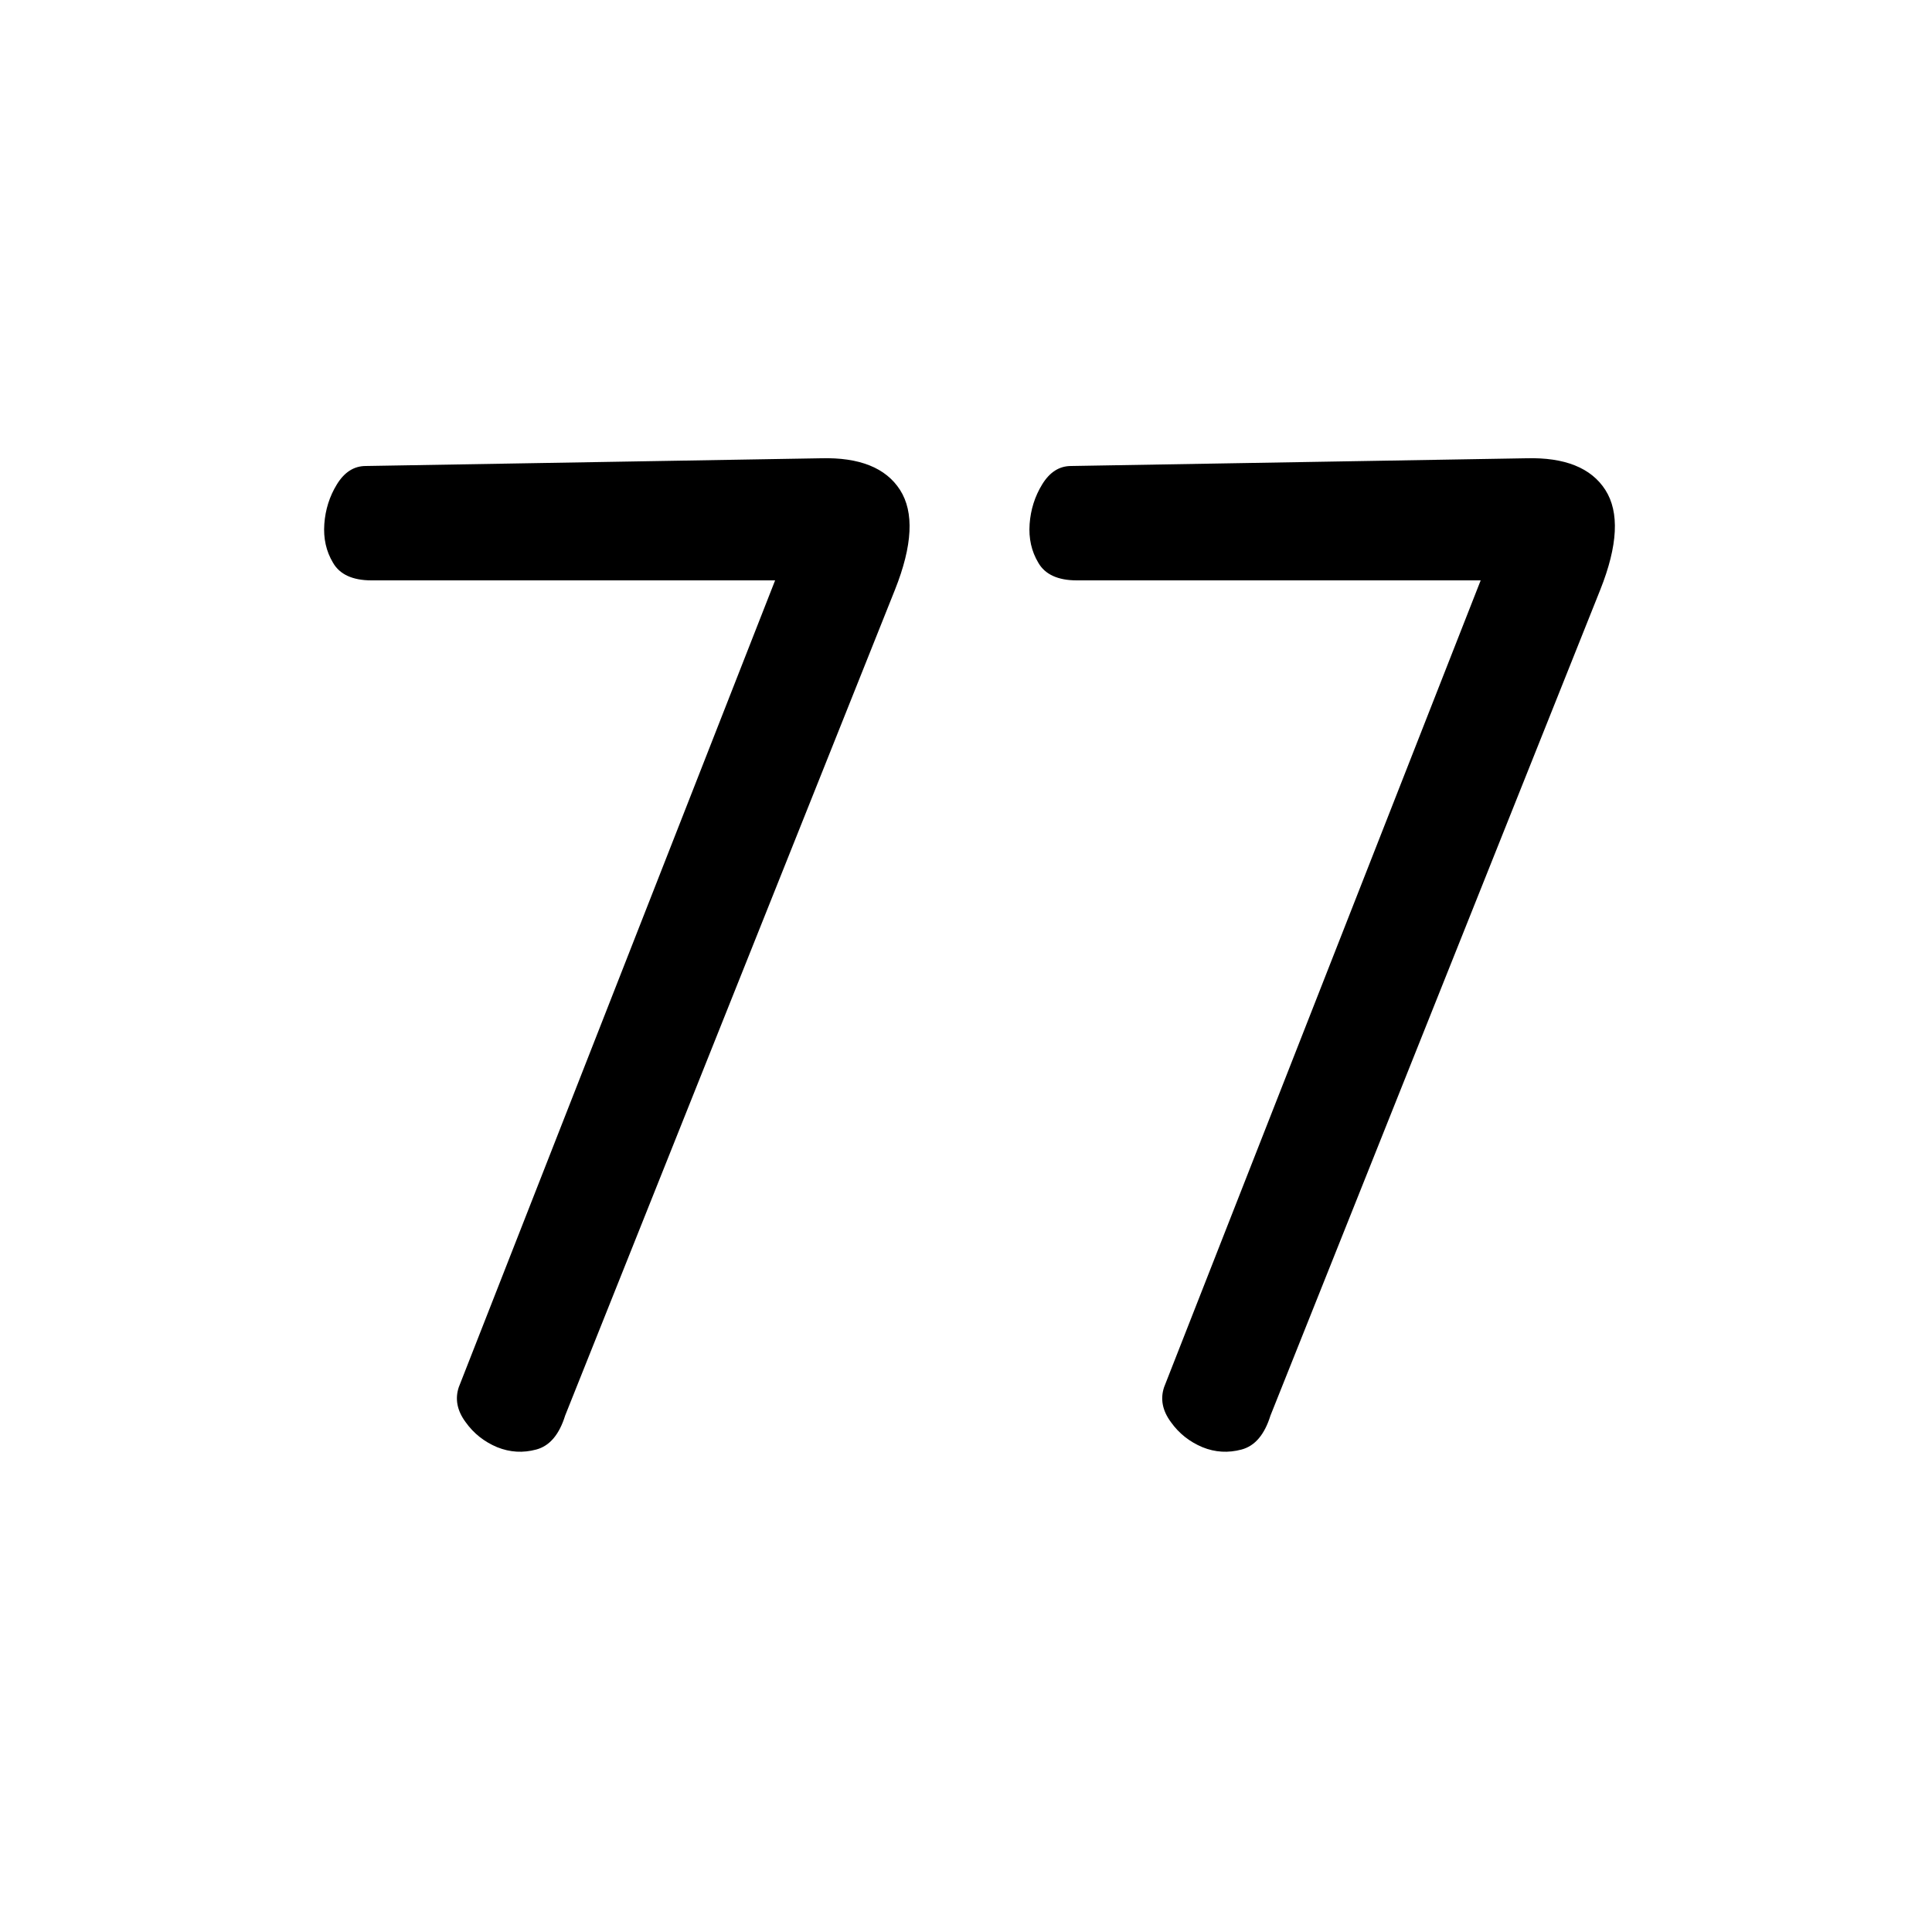 <?xml version="1.0" encoding="utf-8"?>
<!-- Generator: Adobe Illustrator 24.1.1, SVG Export Plug-In . SVG Version: 6.00 Build 0)  -->
<svg version="1.1" id="Layer_1" xmlns="http://www.w3.org/2000/svg" xmlns:xlink="http://www.w3.org/1999/xlink" x="0px" y="0px"
	 viewBox="0 0 75 75" style="enable-background:new 0 0 75 75;" xml:space="preserve">
<g>
	<path d="M31.87,17.79c1.49-0.04,2.52,0.37,3.07,1.23c0.55,0.86,0.49,2.15-0.2,3.88l-12.8,32.05c-0.23,0.74-0.6,1.18-1.12,1.32
		s-1.02,0.11-1.52-0.09c-0.5-0.21-0.91-0.53-1.23-0.98c-0.33-0.45-0.41-0.9-0.26-1.35l12.28-31.32H14.42
		c-0.73,0-1.23-0.23-1.49-0.68c-0.27-0.45-0.38-0.95-0.34-1.51c0.04-0.55,0.2-1.07,0.49-1.54c0.29-0.47,0.66-0.71,1.12-0.71
		L31.87,17.79z"/>
	<path d="M59.25,17.79c1.49-0.04,2.52,0.37,3.07,1.23s0.49,2.15-0.2,3.88l-12.8,32.05c-0.23,0.74-0.6,1.18-1.12,1.32
		c-0.52,0.14-1.03,0.11-1.52-0.09c-0.5-0.21-0.91-0.53-1.23-0.98c-0.33-0.45-0.41-0.9-0.26-1.35l12.29-31.32H41.8
		c-0.73,0-1.23-0.23-1.49-0.68c-0.27-0.45-0.38-0.95-0.34-1.51c0.04-0.55,0.2-1.07,0.49-1.54c0.29-0.47,0.66-0.71,1.12-0.71
		L59.25,17.79z"/>
</g>
</svg>
